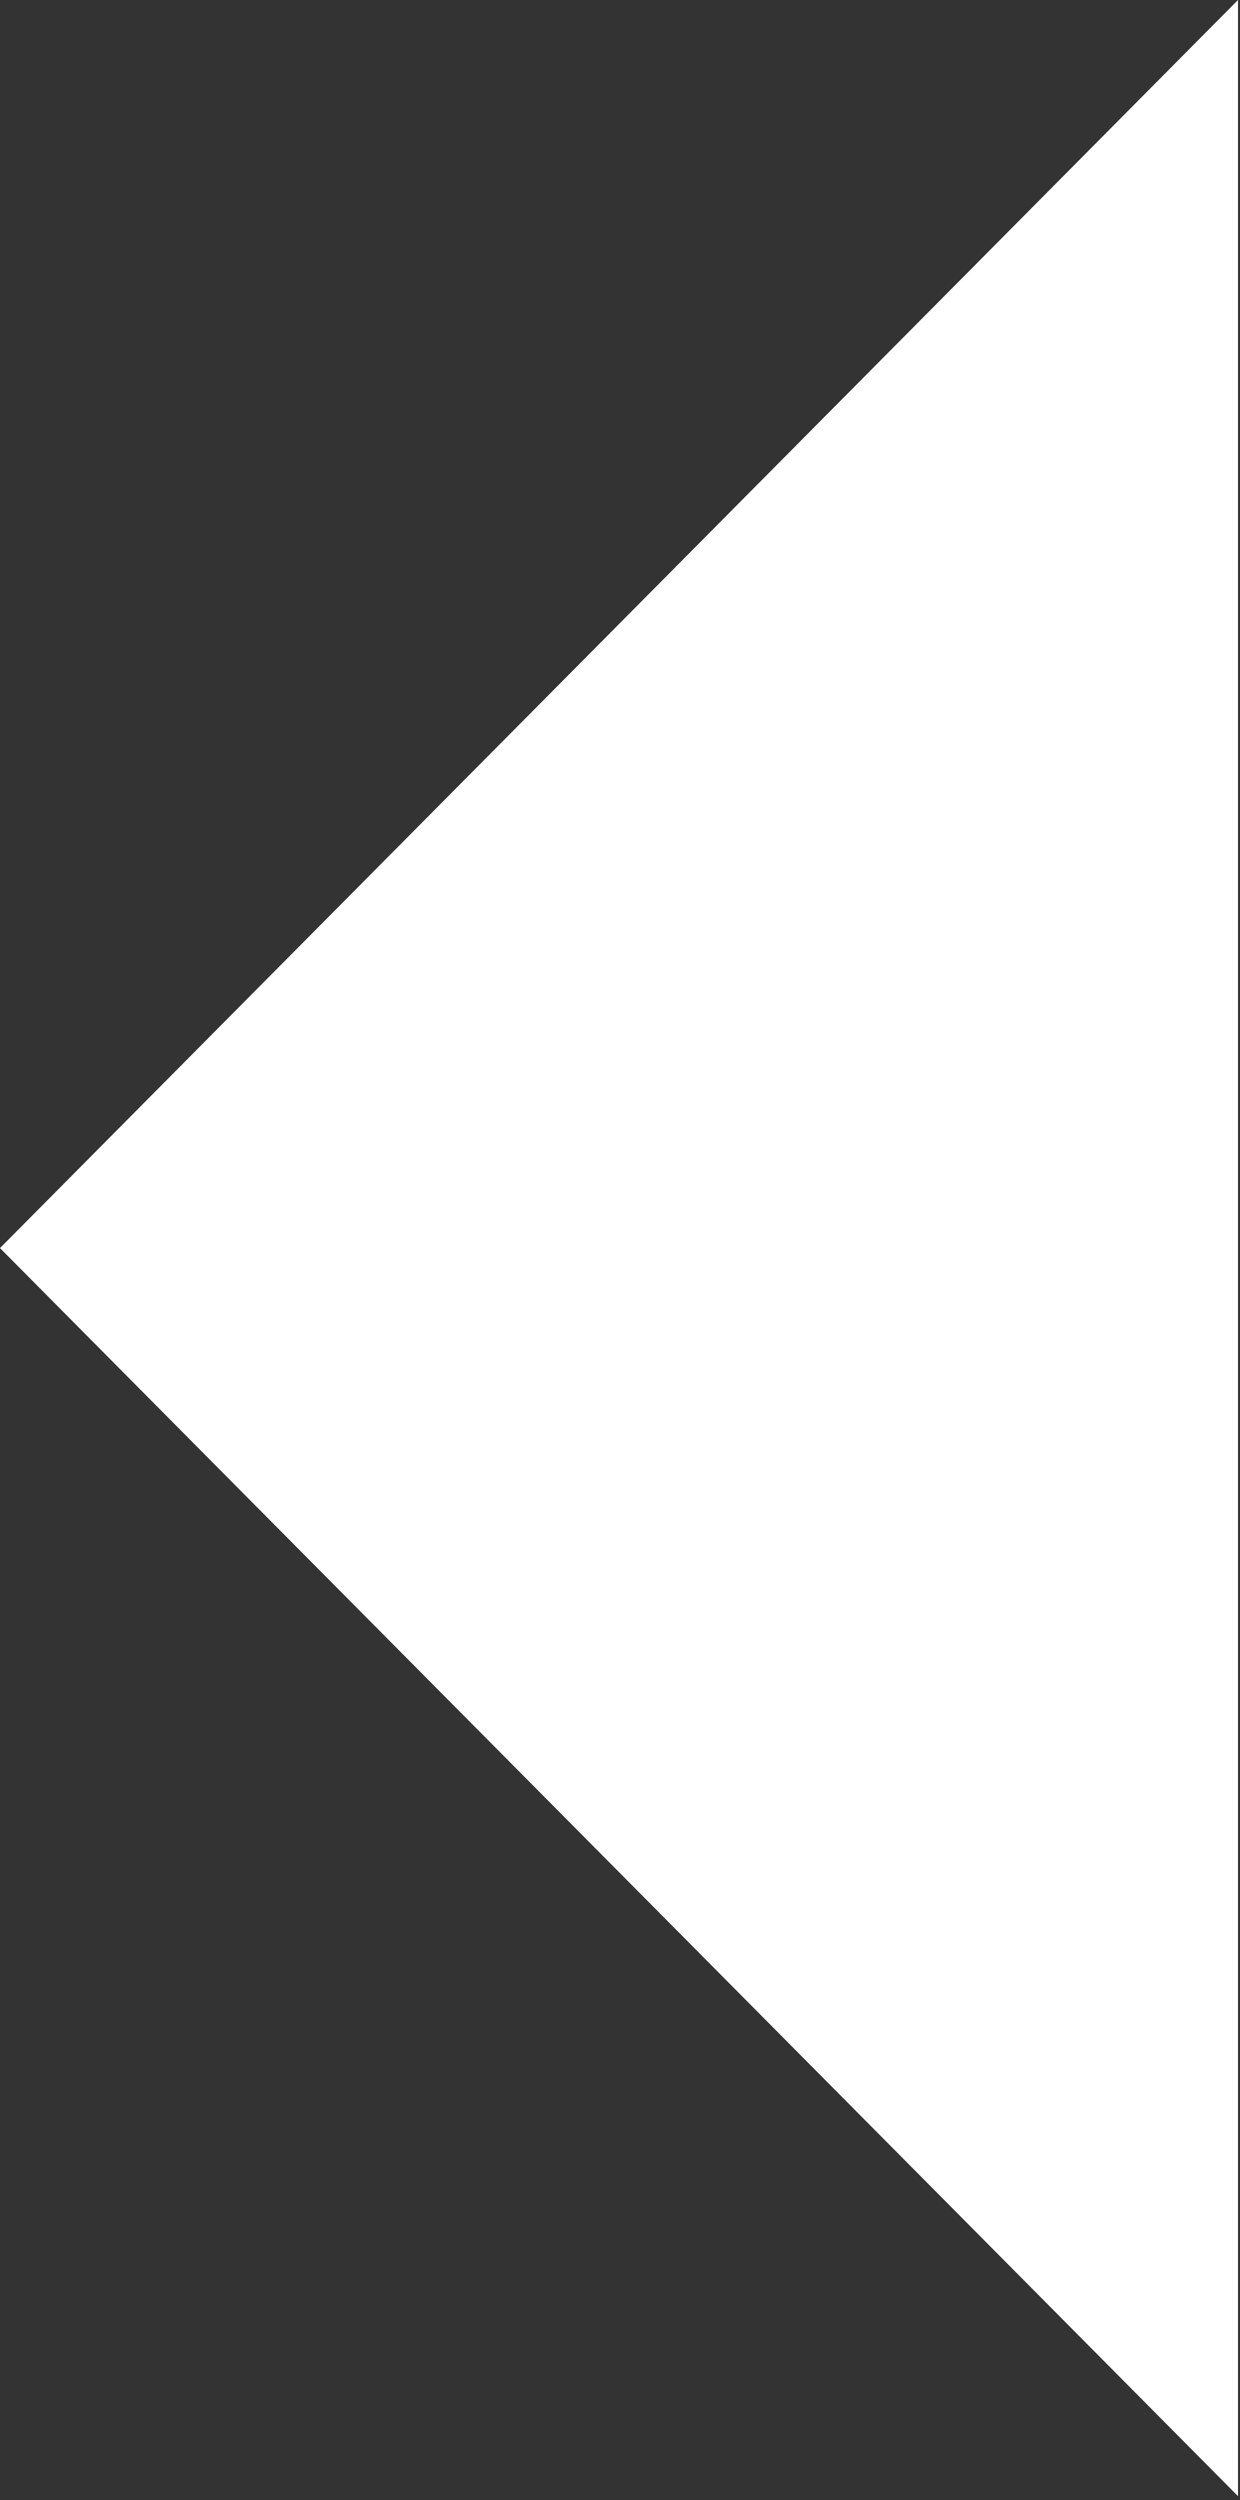 
<svg xmlns="http://www.w3.org/2000/svg" version="1.1" xmlns:xlink="http://www.w3.org/1999/xlink" preserveAspectRatio="none" x="0px" y="0px" width="62px" height="125px" viewBox="0 0 62 125">
<rect x="0" y="0" width="62" height="125" fill="#333333" stroke="none"/>
<defs>
<g id="Layer0_0_FILL">
<path fill="#FFFFFF" stroke="none" d="
M 61.9 0
L 0 62.4 61.9 124.8 61.9 0 Z"/>
</g>
</defs>

<g transform="matrix( 1, 0, 0, 1, 0,0) ">
<use xlink:href="#Layer0_0_FILL"/>
</g>
</svg>
